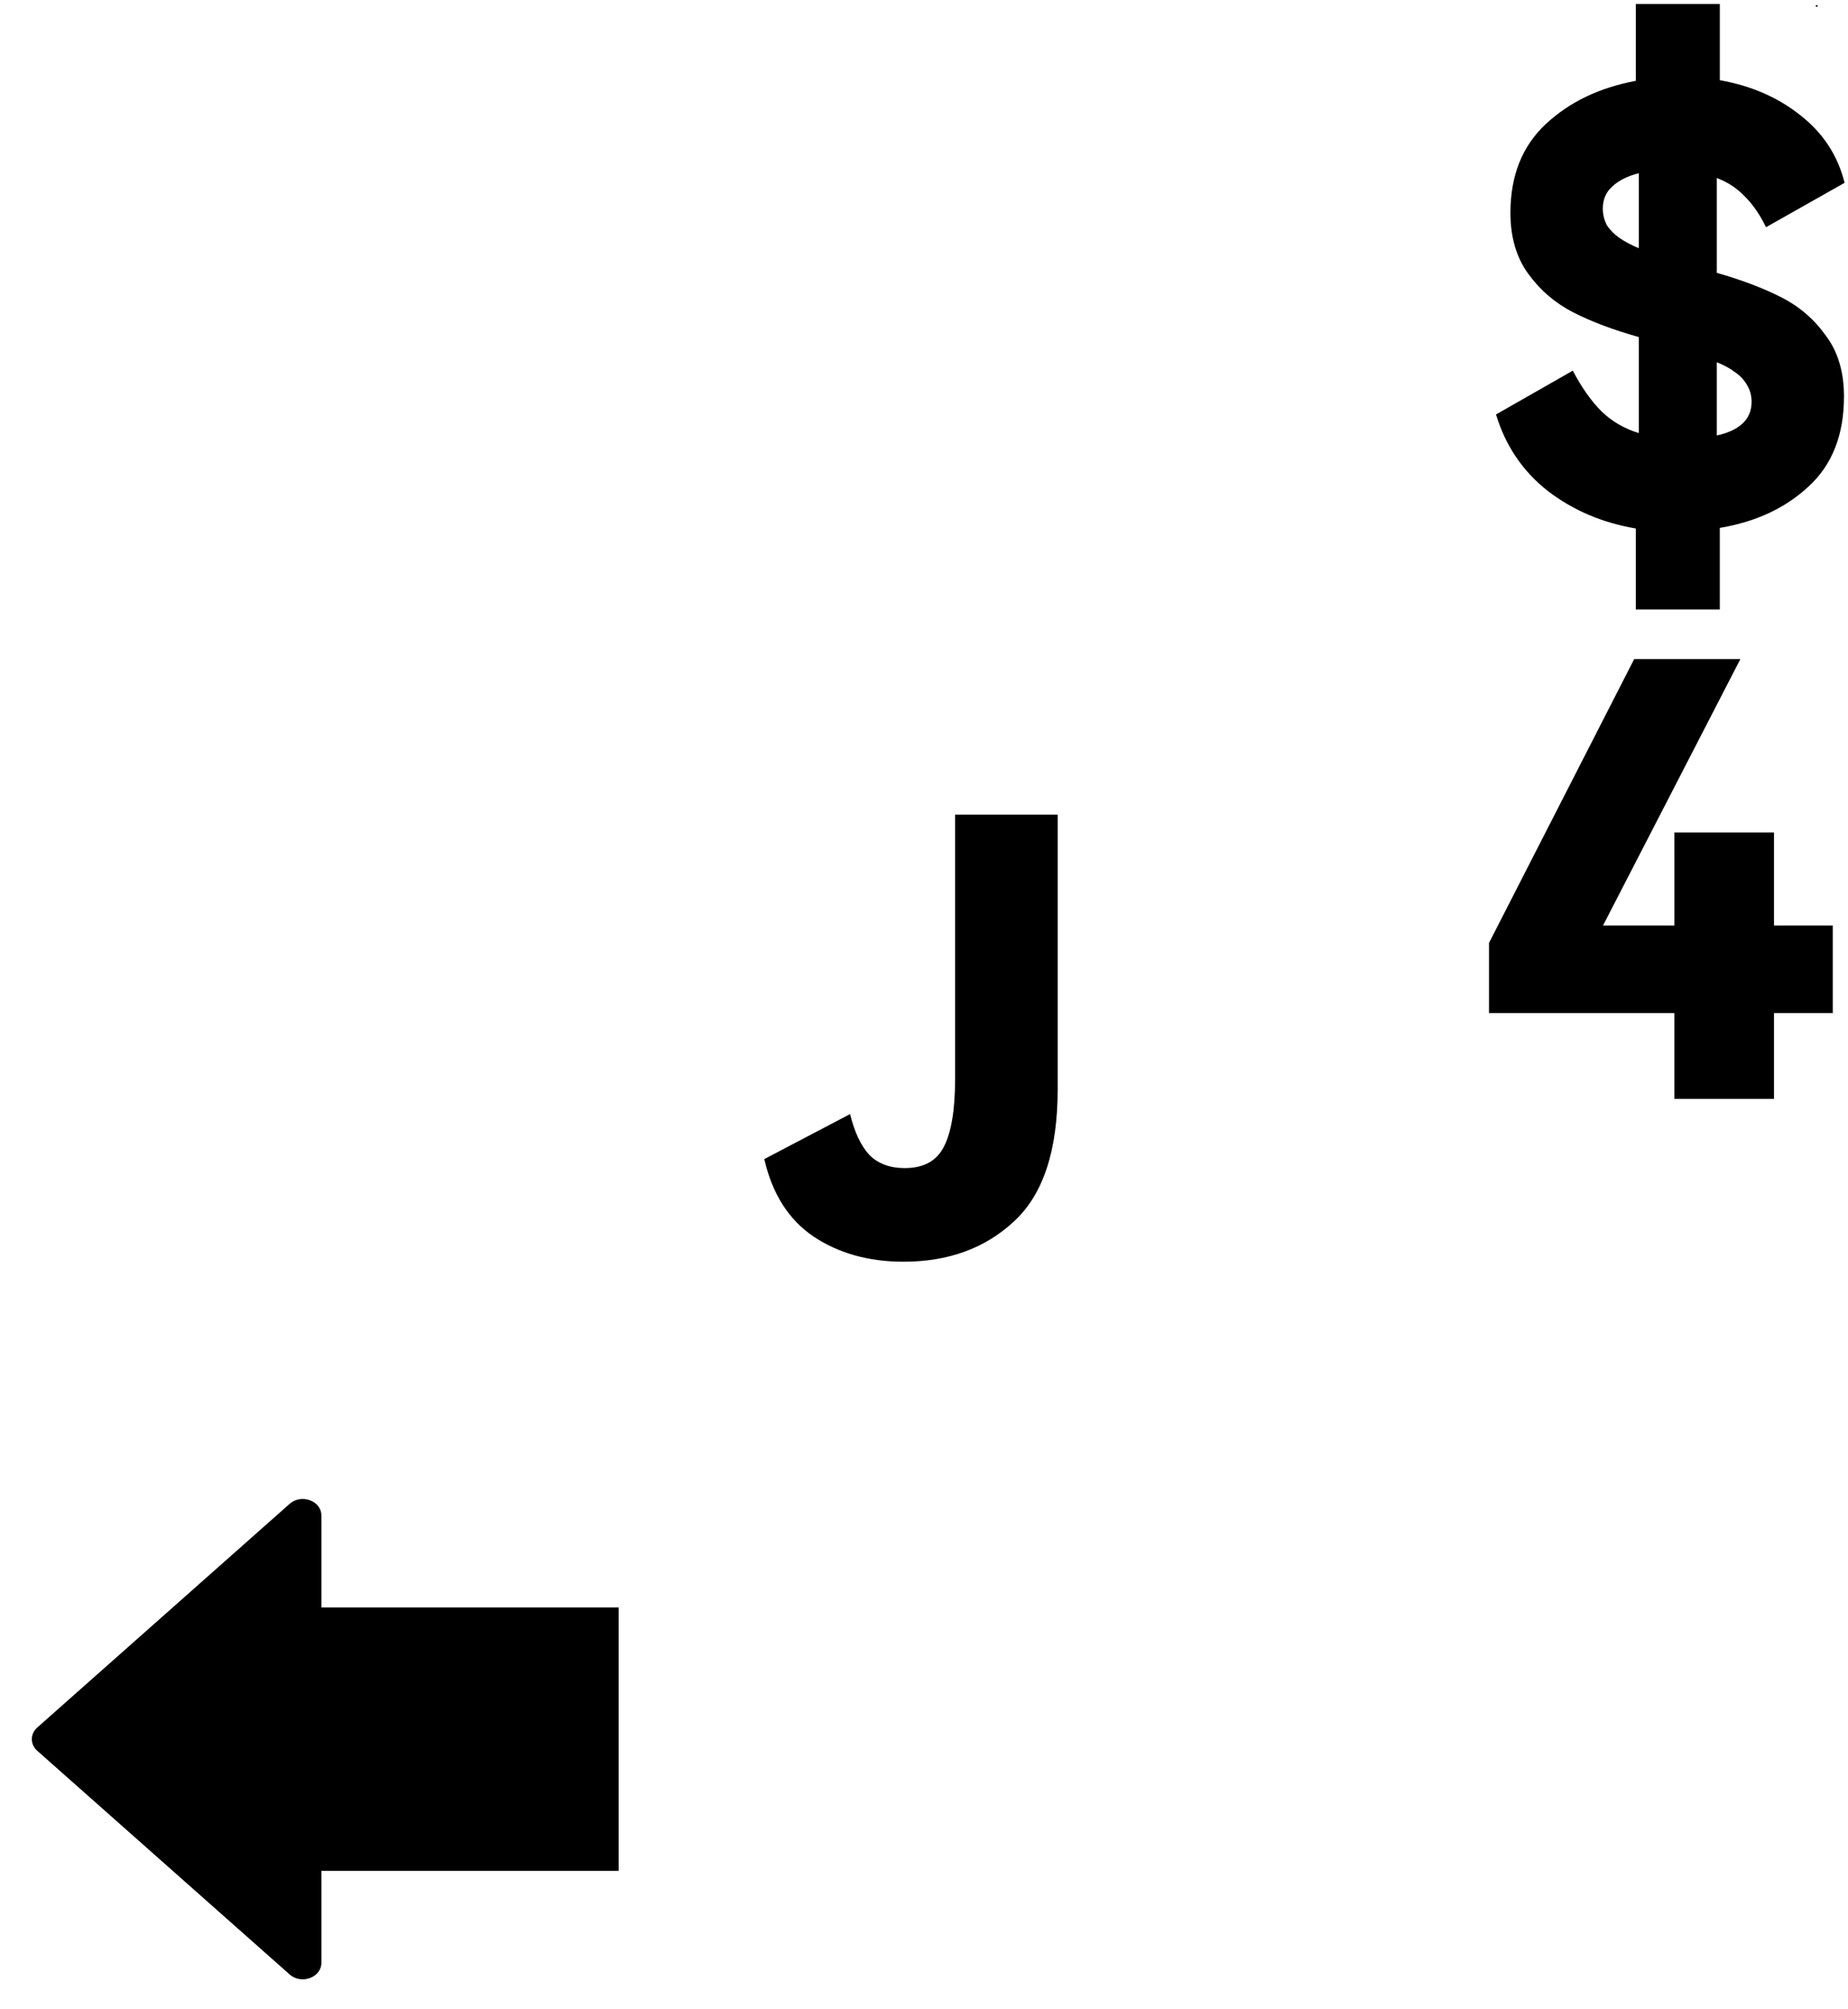 <?xml version="1.0" encoding="UTF-8" standalone="no"?>
<svg
   width="115"
   height="125"
   viewBox="0 0 115 125"
   fill="none"
   version="1.1"
   id="svg3"
   sodipodi:docname="j.svg"
   inkscape:version="1.4 (e7c3feb100, 2024-10-09)"
   xmlns:inkscape="http://www.inkscape.org/namespaces/inkscape"
   xmlns:sodipodi="http://sodipodi.sourceforge.net/DTD/sodipodi-0.dtd"
   xmlns="http://www.w3.org/2000/svg"
   xmlns:svg="http://www.w3.org/2000/svg">
  <sodipodi:namedview
     id="namedview3"
     pagecolor="#ffffff"
     bordercolor="#000000"
     borderopacity="0.25"
     inkscape:showpageshadow="2"
     inkscape:pageopacity="0.0"
     inkscape:pagecheckerboard="0"
     inkscape:deskcolor="#d1d1d1"
     showgrid="true"
     inkscape:zoom="2.8284272"
     inkscape:cx="-70.710676"
     inkscape:cy="23.5113"
     inkscape:window-width="1920"
     inkscape:window-height="1008"
     inkscape:window-x="0"
     inkscape:window-y="0"
     inkscape:window-maximized="1"
     inkscape:current-layer="svg3">
    <inkscape:grid
       id="grid5"
       units="px"
       originx="0"
       originy="0"
       spacingx="1"
       spacingy="1"
       empcolor="#0099e5"
       empopacity="0.302"
       color="#0099e5"
       opacity="0.149"
       empspacing="5"
       enabled="true"
       visible="true" />
  </sodipodi:namedview>
  <defs
     id="defs3">
    <clipPath
       id="clip0_19_766">
      <rect
         width="115"
         height="125"
         fill="white"
         id="rect3" />
    </clipPath>
  </defs>
  <rect
     style="fill:#000000"
     id="rect1"
     width="0.1"
     height="0.1"
     x="113"
     y="0.32" />
  <path
     d="m 56.222,78.492 q -3.248,0 -5.6,-1.568 -2.315,-1.568 -3.061,-4.816 l 5.339,-2.8 q 0.411,1.68 1.195,2.539 0.821,0.821 2.203,0.821 1.755,0 2.427,-1.307 0.709,-1.344 0.709,-4.219 V 50.679 h 6.384 v 17.099 q 0,5.712 -2.725,8.213 -2.688,2.501 -6.869,2.501 z"
     id="text2"
     style="font-weight:900;font-size:37.333px;line-height:0.9;font-family:'HarmonyOS Sans';-inkscape-font-specification:'HarmonyOS Sans Heavy';text-align:end;letter-spacing:1px;text-anchor:end;fill:#000000;stroke-width:6.5"
     aria-label="J" />
  <path
     d="m 20,116.389 v 5.721 c 0,0.913 -1.245,1.37 -1.974,0.724 L 2.319,108.919 c -0.451,-0.4 -0.451,-1.048 0,-1.448 L 18.026,93.554 C 18.755,92.909 20,93.366 20,94.279 V 100 h 18.498 v 16.389 z"
     fill="#000000"
     id="path5"
     style="stroke-width:1.451" />
  <path
     d="m 106.835,11.075 v 5.899 c 1.568,0.448 2.912,0.958 4.032,1.531 1.12,0.572 2.041,1.369 2.763,2.389 0.747,0.996 1.12,2.252 1.12,3.771 0,2.389 -0.734,4.256 -2.203,5.6 -1.444,1.344 -3.285,2.203 -5.525,2.576 v 5.077 h -5.227 V 32.877 C 99.729,32.529 97.912,31.757 96.344,30.563 94.776,29.343 93.693,27.75 93.096,25.784 l 4.779,-2.725 c 0.548,1.045 1.145,1.892 1.792,2.539 0.647,0.622 1.419,1.07 2.315,1.344 v -5.973 c -1.593,-0.448 -2.949,-0.958 -4.069,-1.531 -1.12,-0.572 -2.053,-1.369 -2.8,-2.389 -0.747,-1.02 -1.12,-2.29 -1.12,-3.808 0,-2.315 0.734,-4.156 2.203,-5.525 1.468,-1.369 3.335,-2.265 5.6,-2.688 V 0.248 h 5.227 v 4.741 c 1.966,0.348 3.646,1.083 5.04,2.203 1.394,1.095 2.302,2.489 2.725,4.181 l -4.891,2.763 c -0.373,-0.772 -0.809,-1.406 -1.307,-1.904 -0.498,-0.523 -1.083,-0.908 -1.755,-1.157 z m -7.093,1.904 c 0,0.373 0.087,0.722 0.261,1.045 0.199,0.299 0.46,0.56 0.784,0.784 0.324,0.224 0.722,0.436 1.195,0.635 v -4.667 c -0.697,0.174 -1.244,0.448 -1.643,0.821 -0.398,0.348 -0.597,0.809 -0.597,1.381 z m 7.093,9.557 v 4.555 c 0.697,-0.149 1.232,-0.398 1.605,-0.747 C 108.813,25.996 109,25.548 109,25 c 0,-0.373 -0.087,-0.709 -0.261,-1.008 -0.174,-0.324 -0.423,-0.597 -0.747,-0.821 -0.324,-0.249 -0.709,-0.46 -1.157,-0.635 z"
     id="text3"
     style="font-weight:900;font-size:37.333px;line-height:0.9;font-family:'HarmonyOS Sans';-inkscape-font-specification:'HarmonyOS Sans Heavy';text-align:end;letter-spacing:1px;text-anchor:end;fill:#000000;stroke-width:6.5"
     aria-label="$4"
     sodipodi:nodetypes="ccscscccccccccccsssscccccccccscscccsccssccc" />
  <path
     d="m 104.197,51.789 h 6.197 v 5.787 h 3.659 v 5.451 h -3.659 v 5.339 h -6.197 V 63.027 H 92.661 V 58.659 L 101.696,41 h 6.608 l -8.549,16.576 h 4.443 z"
     style="font-weight:900;font-size:37.333px;line-height:0.9;font-family:'HarmonyOS Sans';-inkscape-font-specification:'HarmonyOS Sans Heavy';text-align:end;letter-spacing:1px;text-anchor:end;fill:#000000;stroke-width:6.5"
     id="path1" />
</svg>
